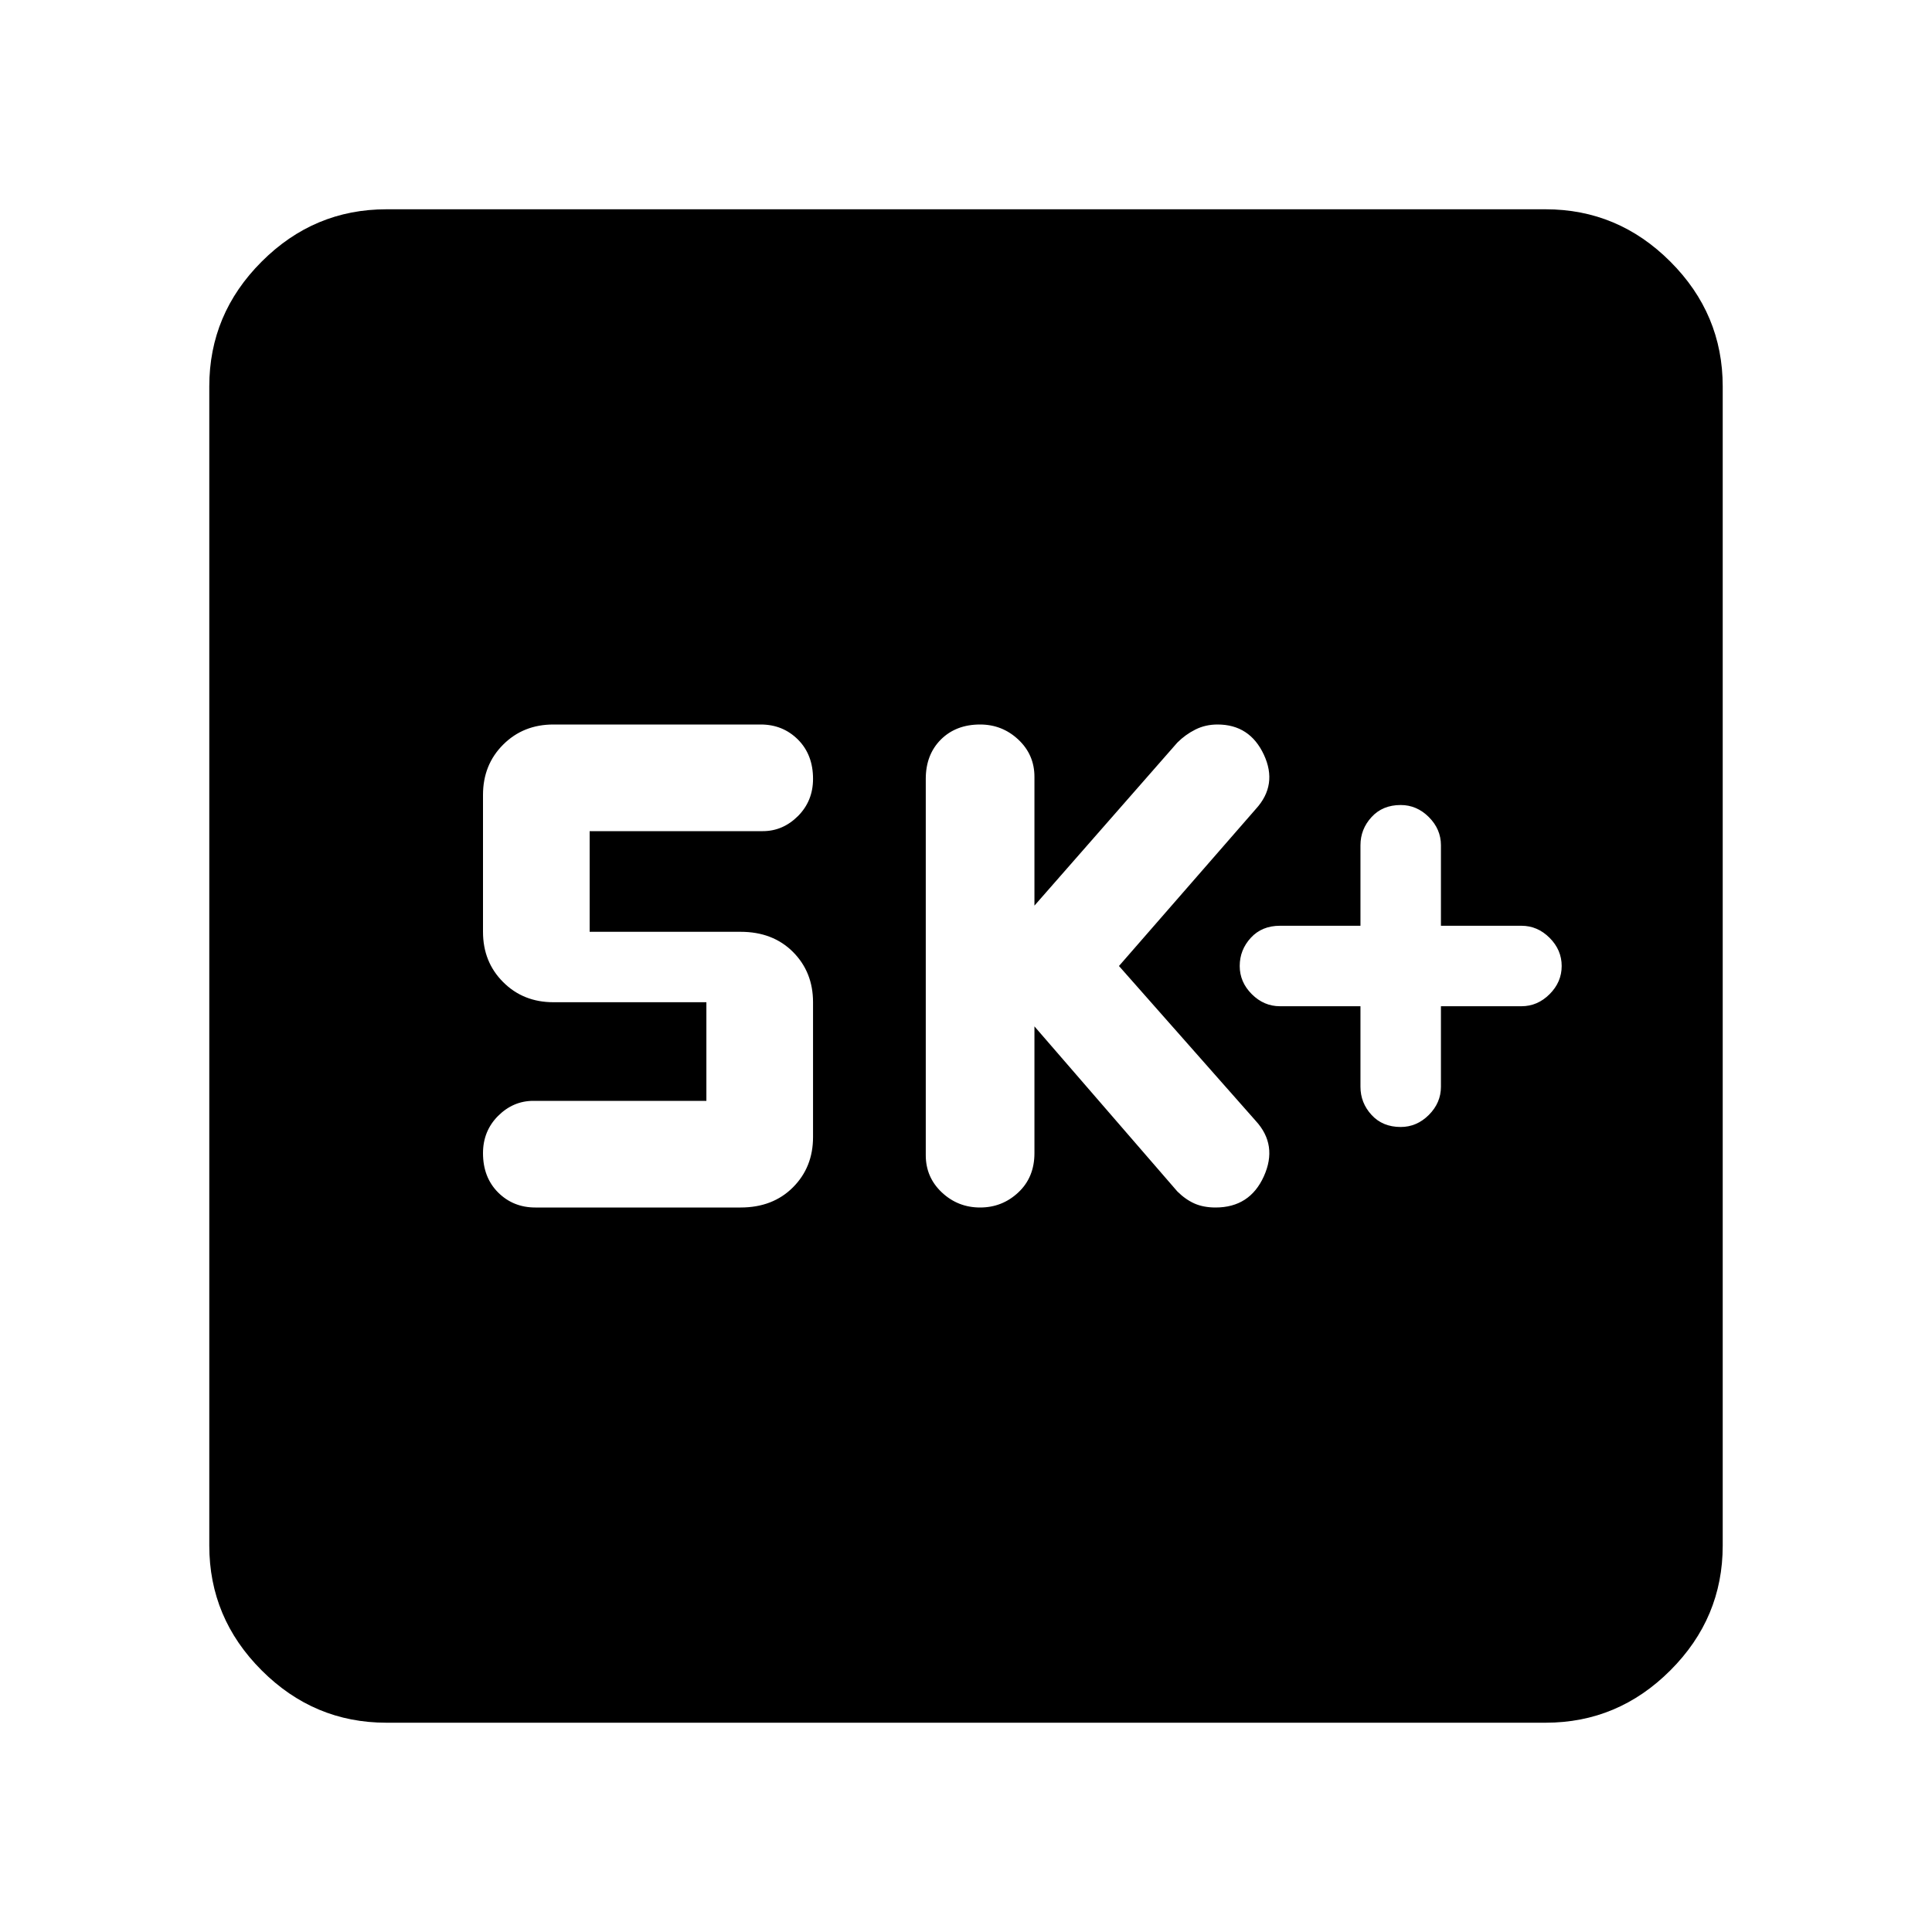 <svg xmlns="http://www.w3.org/2000/svg" height="40" width="40"><path d="M29 23.333Q29.333 23.333 29.583 23.083Q29.833 22.833 29.833 22.5V20.833H31.5Q31.833 20.833 32.083 20.583Q32.333 20.333 32.333 20Q32.333 19.667 32.083 19.417Q31.833 19.167 31.5 19.167H29.833V17.5Q29.833 17.167 29.583 16.917Q29.333 16.667 29 16.667Q28.625 16.667 28.396 16.917Q28.167 17.167 28.167 17.5V19.167H26.5Q26.125 19.167 25.896 19.417Q25.667 19.667 25.667 20Q25.667 20.333 25.917 20.583Q26.167 20.833 26.5 20.833H28.167V22.5Q28.167 22.833 28.396 23.083Q28.625 23.333 29 23.333ZM20.292 25Q20.75 25 21.083 24.688Q21.417 24.375 21.417 23.875V21.25L24.375 24.667Q24.542 24.833 24.729 24.917Q24.917 25 25.167 25Q25.875 25 26.167 24.354Q26.458 23.708 26 23.208L23.167 20L26 16.75Q26.458 16.25 26.167 15.625Q25.875 15 25.208 15Q24.958 15 24.75 15.104Q24.542 15.208 24.375 15.375L21.417 18.75V16.083Q21.417 15.625 21.083 15.312Q20.75 15 20.292 15Q19.792 15 19.479 15.312Q19.167 15.625 19.167 16.125V23.917Q19.167 24.375 19.5 24.688Q19.833 25 20.292 25ZM11.083 25H15.333Q16 25 16.417 24.583Q16.833 24.167 16.833 23.542V20.75Q16.833 20.125 16.417 19.708Q16 19.292 15.333 19.292H12.208V17.208H15.792Q16.208 17.208 16.521 16.896Q16.833 16.583 16.833 16.125Q16.833 15.625 16.521 15.312Q16.208 15 15.75 15H11.458Q10.833 15 10.417 15.417Q10 15.833 10 16.458V19.292Q10 19.917 10.417 20.333Q10.833 20.75 11.458 20.75H14.625V22.792H11.042Q10.625 22.792 10.312 23.104Q10 23.417 10 23.875Q10 24.375 10.312 24.688Q10.625 25 11.083 25ZM8 35.667Q6.5 35.667 5.417 34.583Q4.333 33.5 4.333 32V8Q4.333 6.5 5.417 5.417Q6.5 4.333 8 4.333H32Q33.5 4.333 34.583 5.417Q35.667 6.5 35.667 8V32Q35.667 33.5 34.583 34.583Q33.5 35.667 32 35.667Z"/></svg>